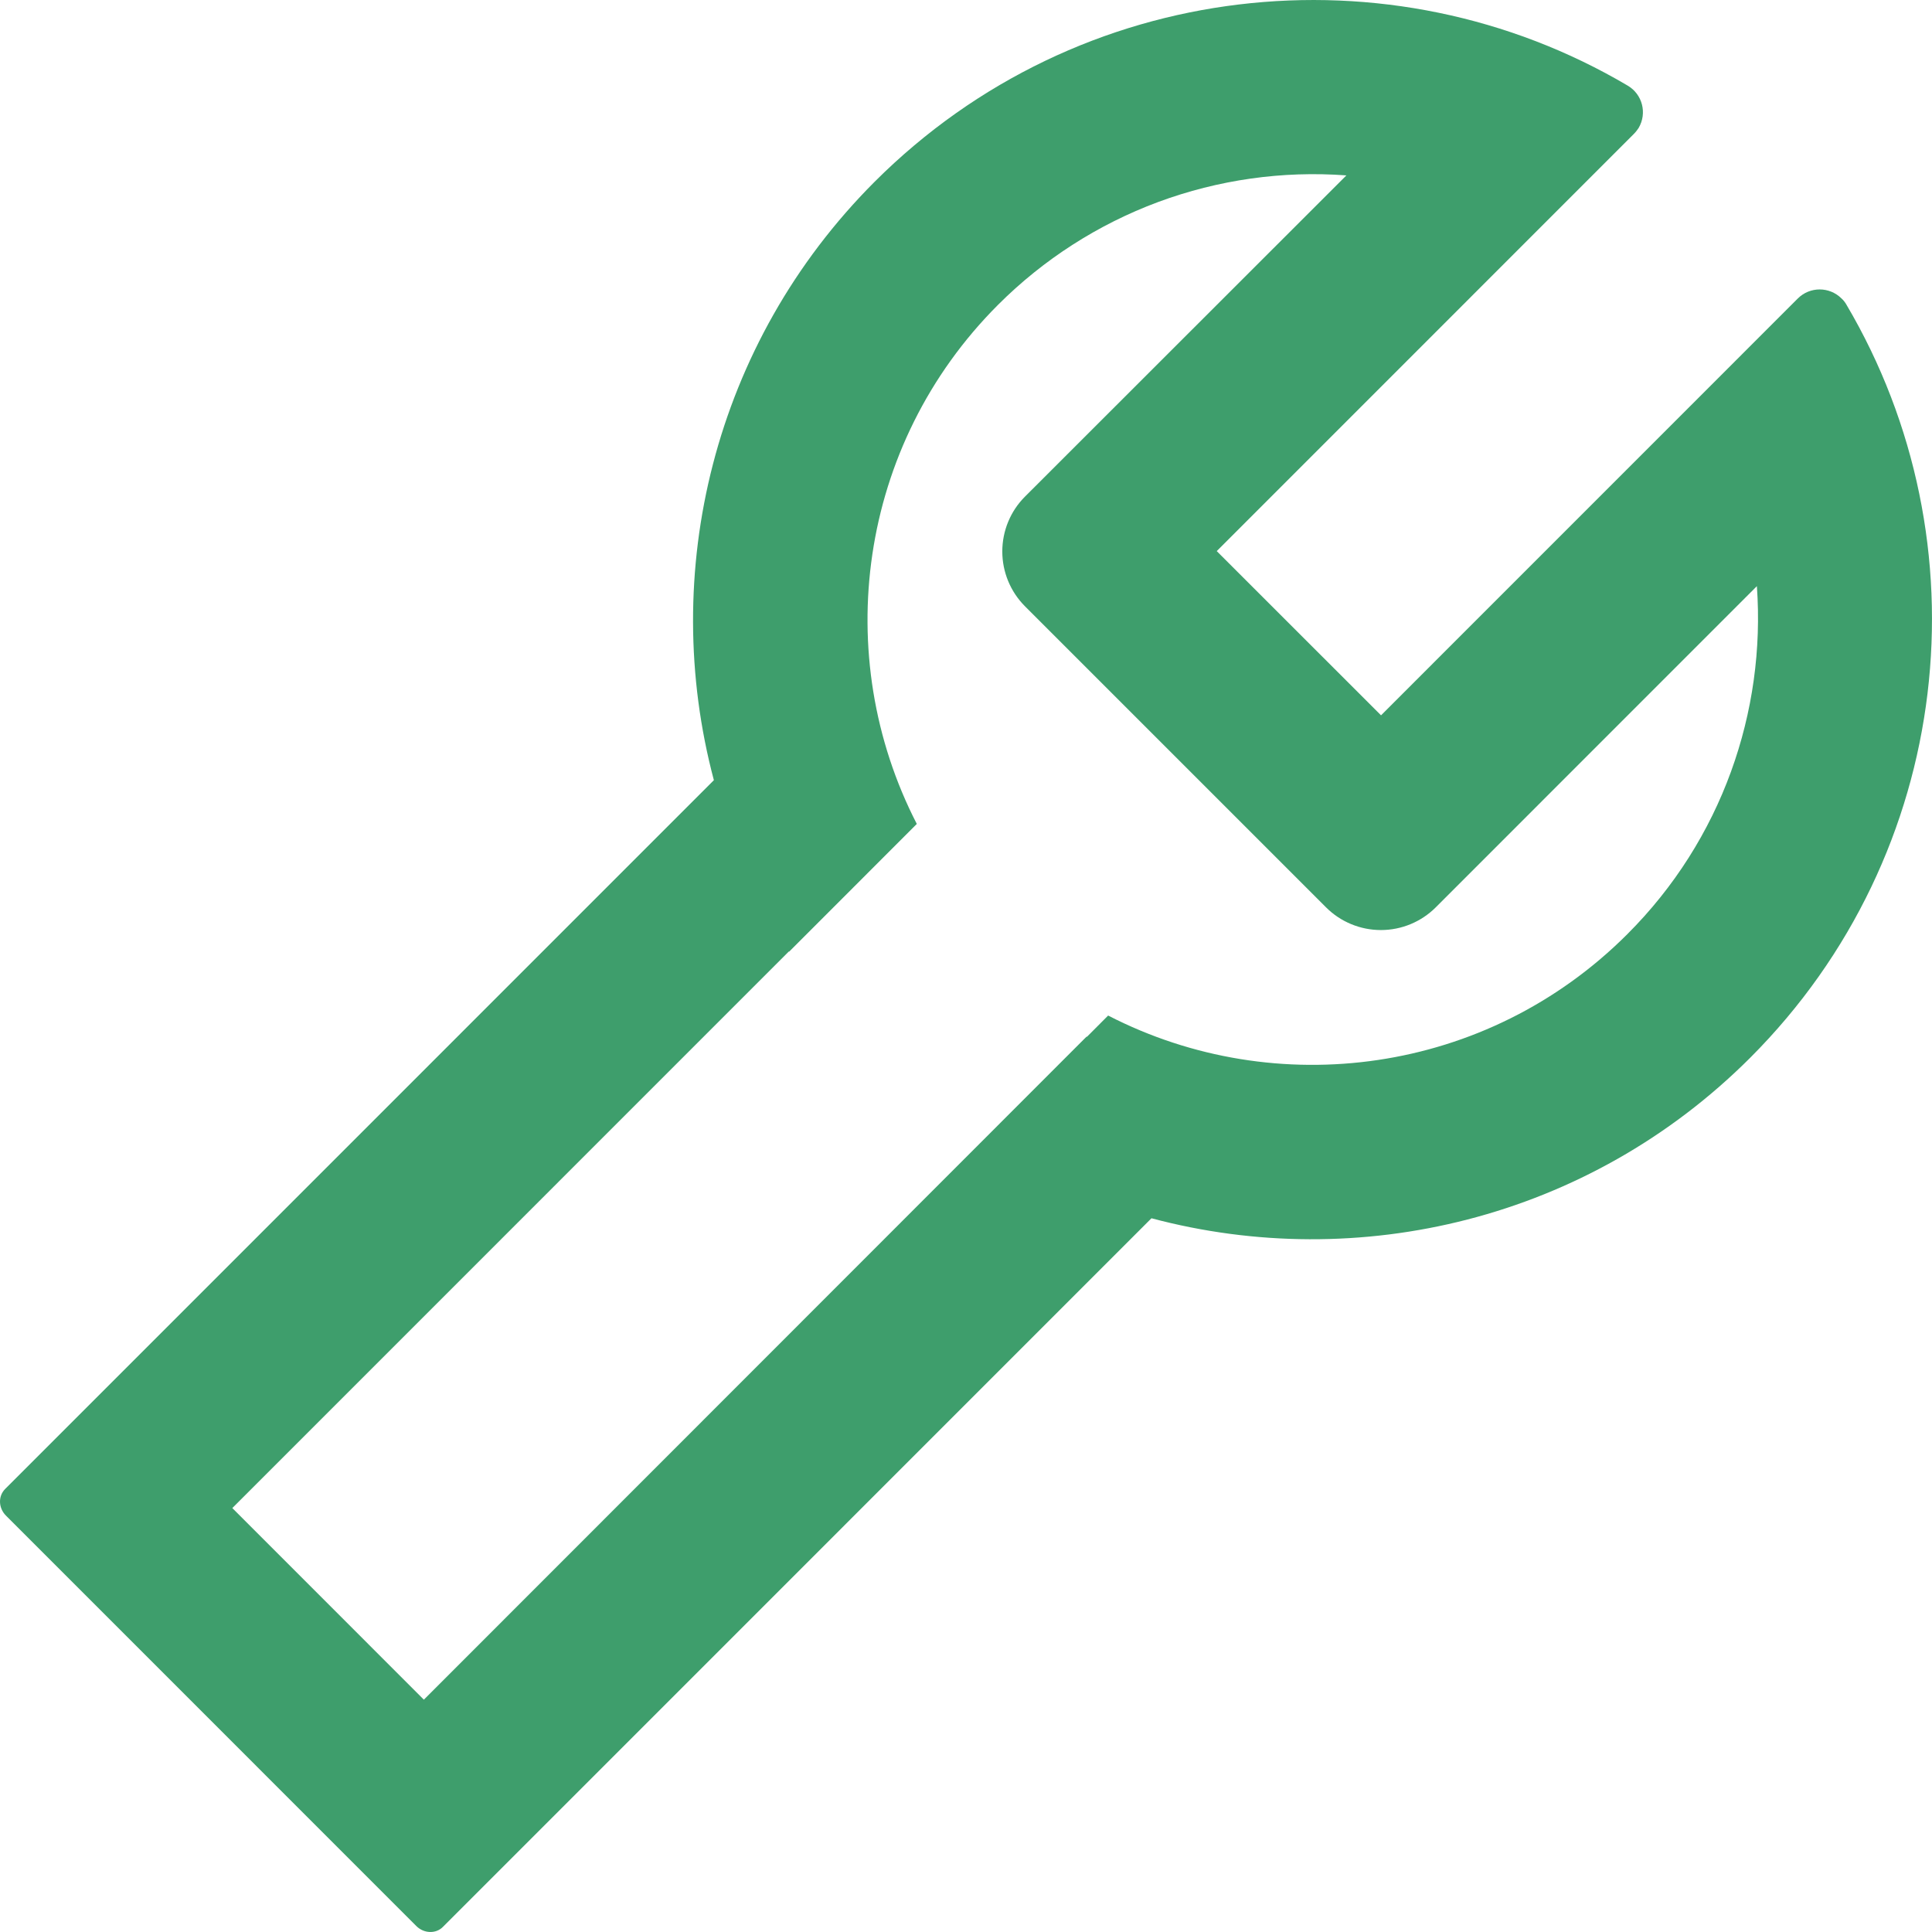<svg width="28" height="28" viewBox="0 0 28 28" fill="none" xmlns="http://www.w3.org/2000/svg">
<path d="M26.759 4.414C26.741 4.382 26.717 4.351 26.689 4.326C26.514 4.151 26.23 4.151 26.055 4.326L20.015 10.367L17.634 7.987L23.678 1.942C23.706 1.914 23.727 1.886 23.748 1.855C23.874 1.641 23.804 1.367 23.59 1.241C20.148 -0.792 15.64 -0.326 12.677 2.633C10.329 4.982 9.55 8.313 10.346 11.307L0.075 21.579C-0.03 21.684 -0.023 21.856 0.086 21.965L6.034 27.914C6.143 28.023 6.318 28.03 6.42 27.925L16.688 17.656C19.685 18.455 23.015 17.68 25.367 15.328C28.326 12.366 28.792 7.857 26.759 4.414ZM23.583 13.54C21.546 15.577 18.49 15.97 16.06 14.718L15.752 15.027L15.748 15.023L6.143 24.633L3.367 21.856L11.433 13.789C11.433 13.789 11.433 13.792 11.437 13.792L13.287 11.941C12.036 9.512 12.428 6.454 14.465 4.417C15.122 3.76 15.913 3.252 16.784 2.928C17.656 2.605 18.586 2.473 19.513 2.542L14.854 7.198C14.644 7.408 14.526 7.694 14.526 7.992C14.526 8.29 14.644 8.575 14.854 8.786L19.219 13.151C19.429 13.361 19.715 13.479 20.013 13.479C20.311 13.479 20.596 13.361 20.807 13.151L25.462 8.495C25.592 10.311 24.957 12.169 23.583 13.54Z" fill="#3E9E6C"/>
</svg>
